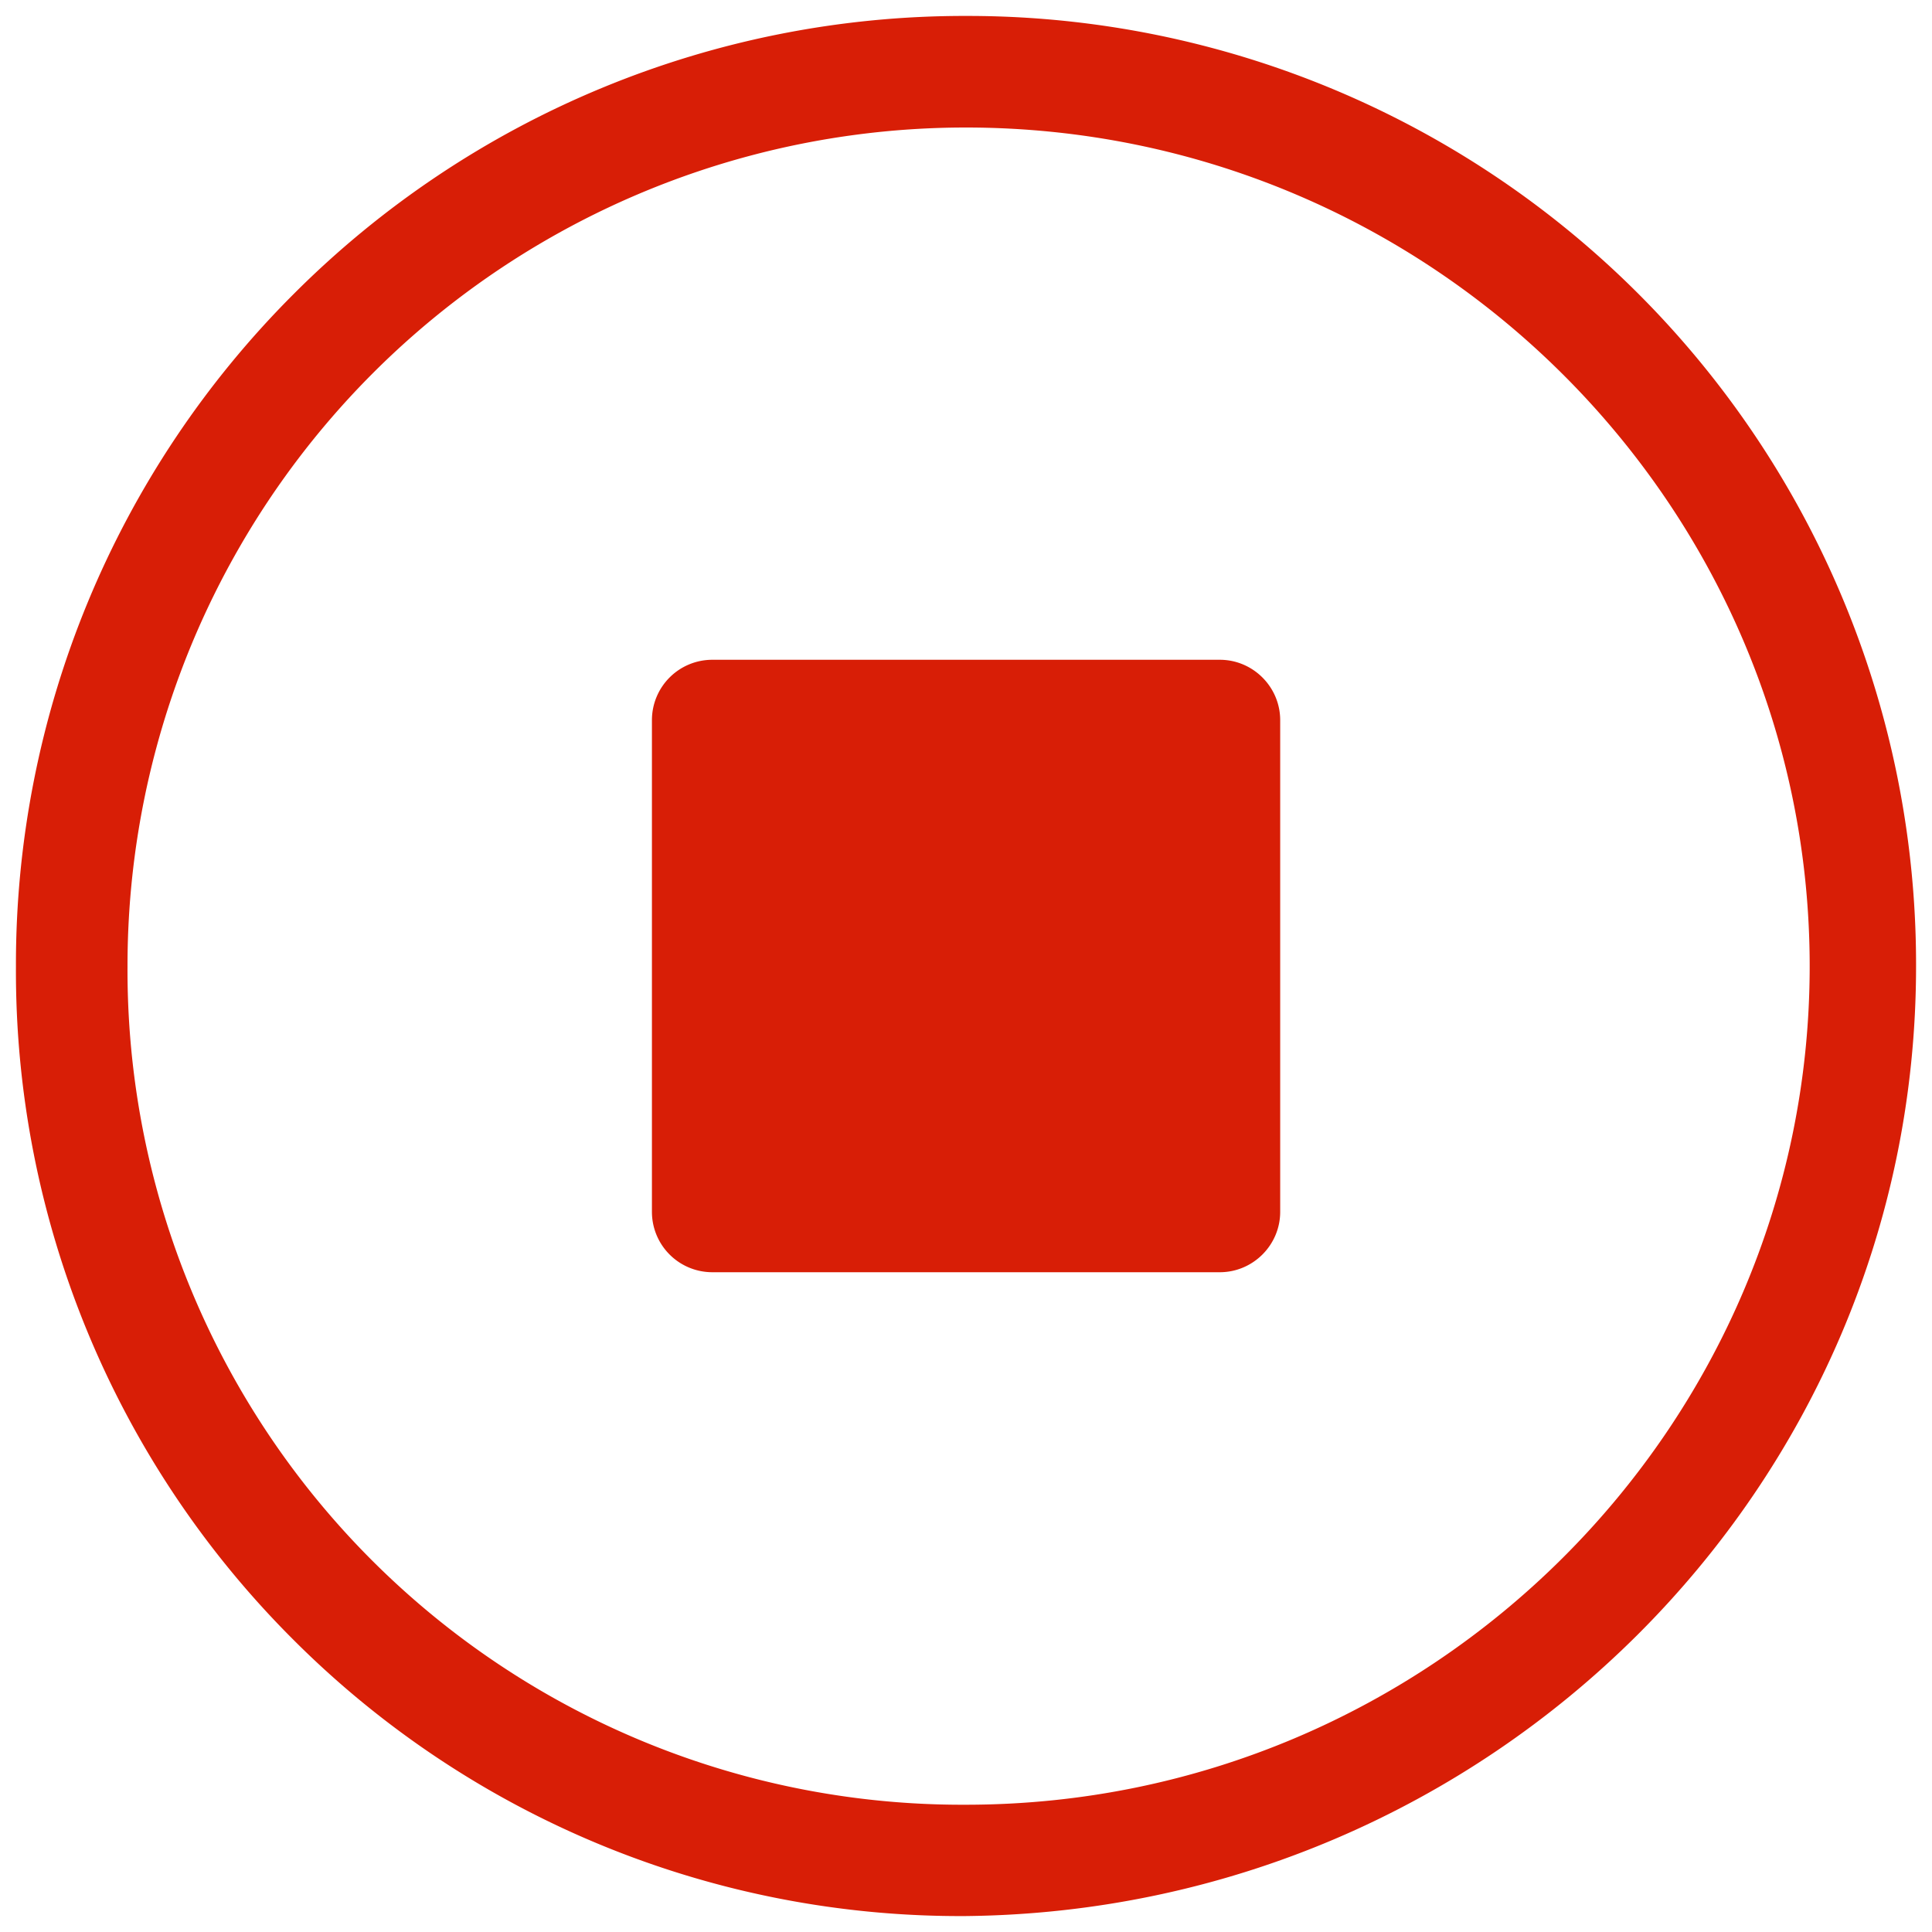 <?xml version="1.0" standalone="no"?><!DOCTYPE svg PUBLIC "-//W3C//DTD SVG 1.1//EN" "http://www.w3.org/Graphics/SVG/1.1/DTD/svg11.dtd"><svg t="1741590391025" class="icon" viewBox="0 0 1024 1024" version="1.1" xmlns="http://www.w3.org/2000/svg" p-id="6143" xmlns:xlink="http://www.w3.org/1999/xlink" width="200" height="200"><path d="M678.528 642.304c0 17.6-14.4 32-32 32h-268.992a32 32 0 0 1-32-32V381.696a32 32 0 0 1 32-32h268.992c17.6 0 32 14.4 32 32v260.608z" fill="#d81e06" p-id="6144"></path><path d="M1015.552 512.128a502.656 502.656 0 0 0-503.68-503.68 502.208 502.208 0 0 0-356.096 147.264 502.016 502.016 0 0 0-147.328 356.416 500.288 500.288 0 0 0 146.816 356.736 499.584 499.584 0 0 0 356.544 146.688c277.312-2.816 503.744-226.24 503.744-503.424z m-947.968 0a444.288 444.288 0 0 1 444.288-444.544c246.976 0 447.296 200.128 447.296 444.544 0 244.032-200.32 444.416-447.296 444.416a442.304 442.304 0 0 1-444.288-444.416z" fill="#d81e06" p-id="6145"></path></svg>